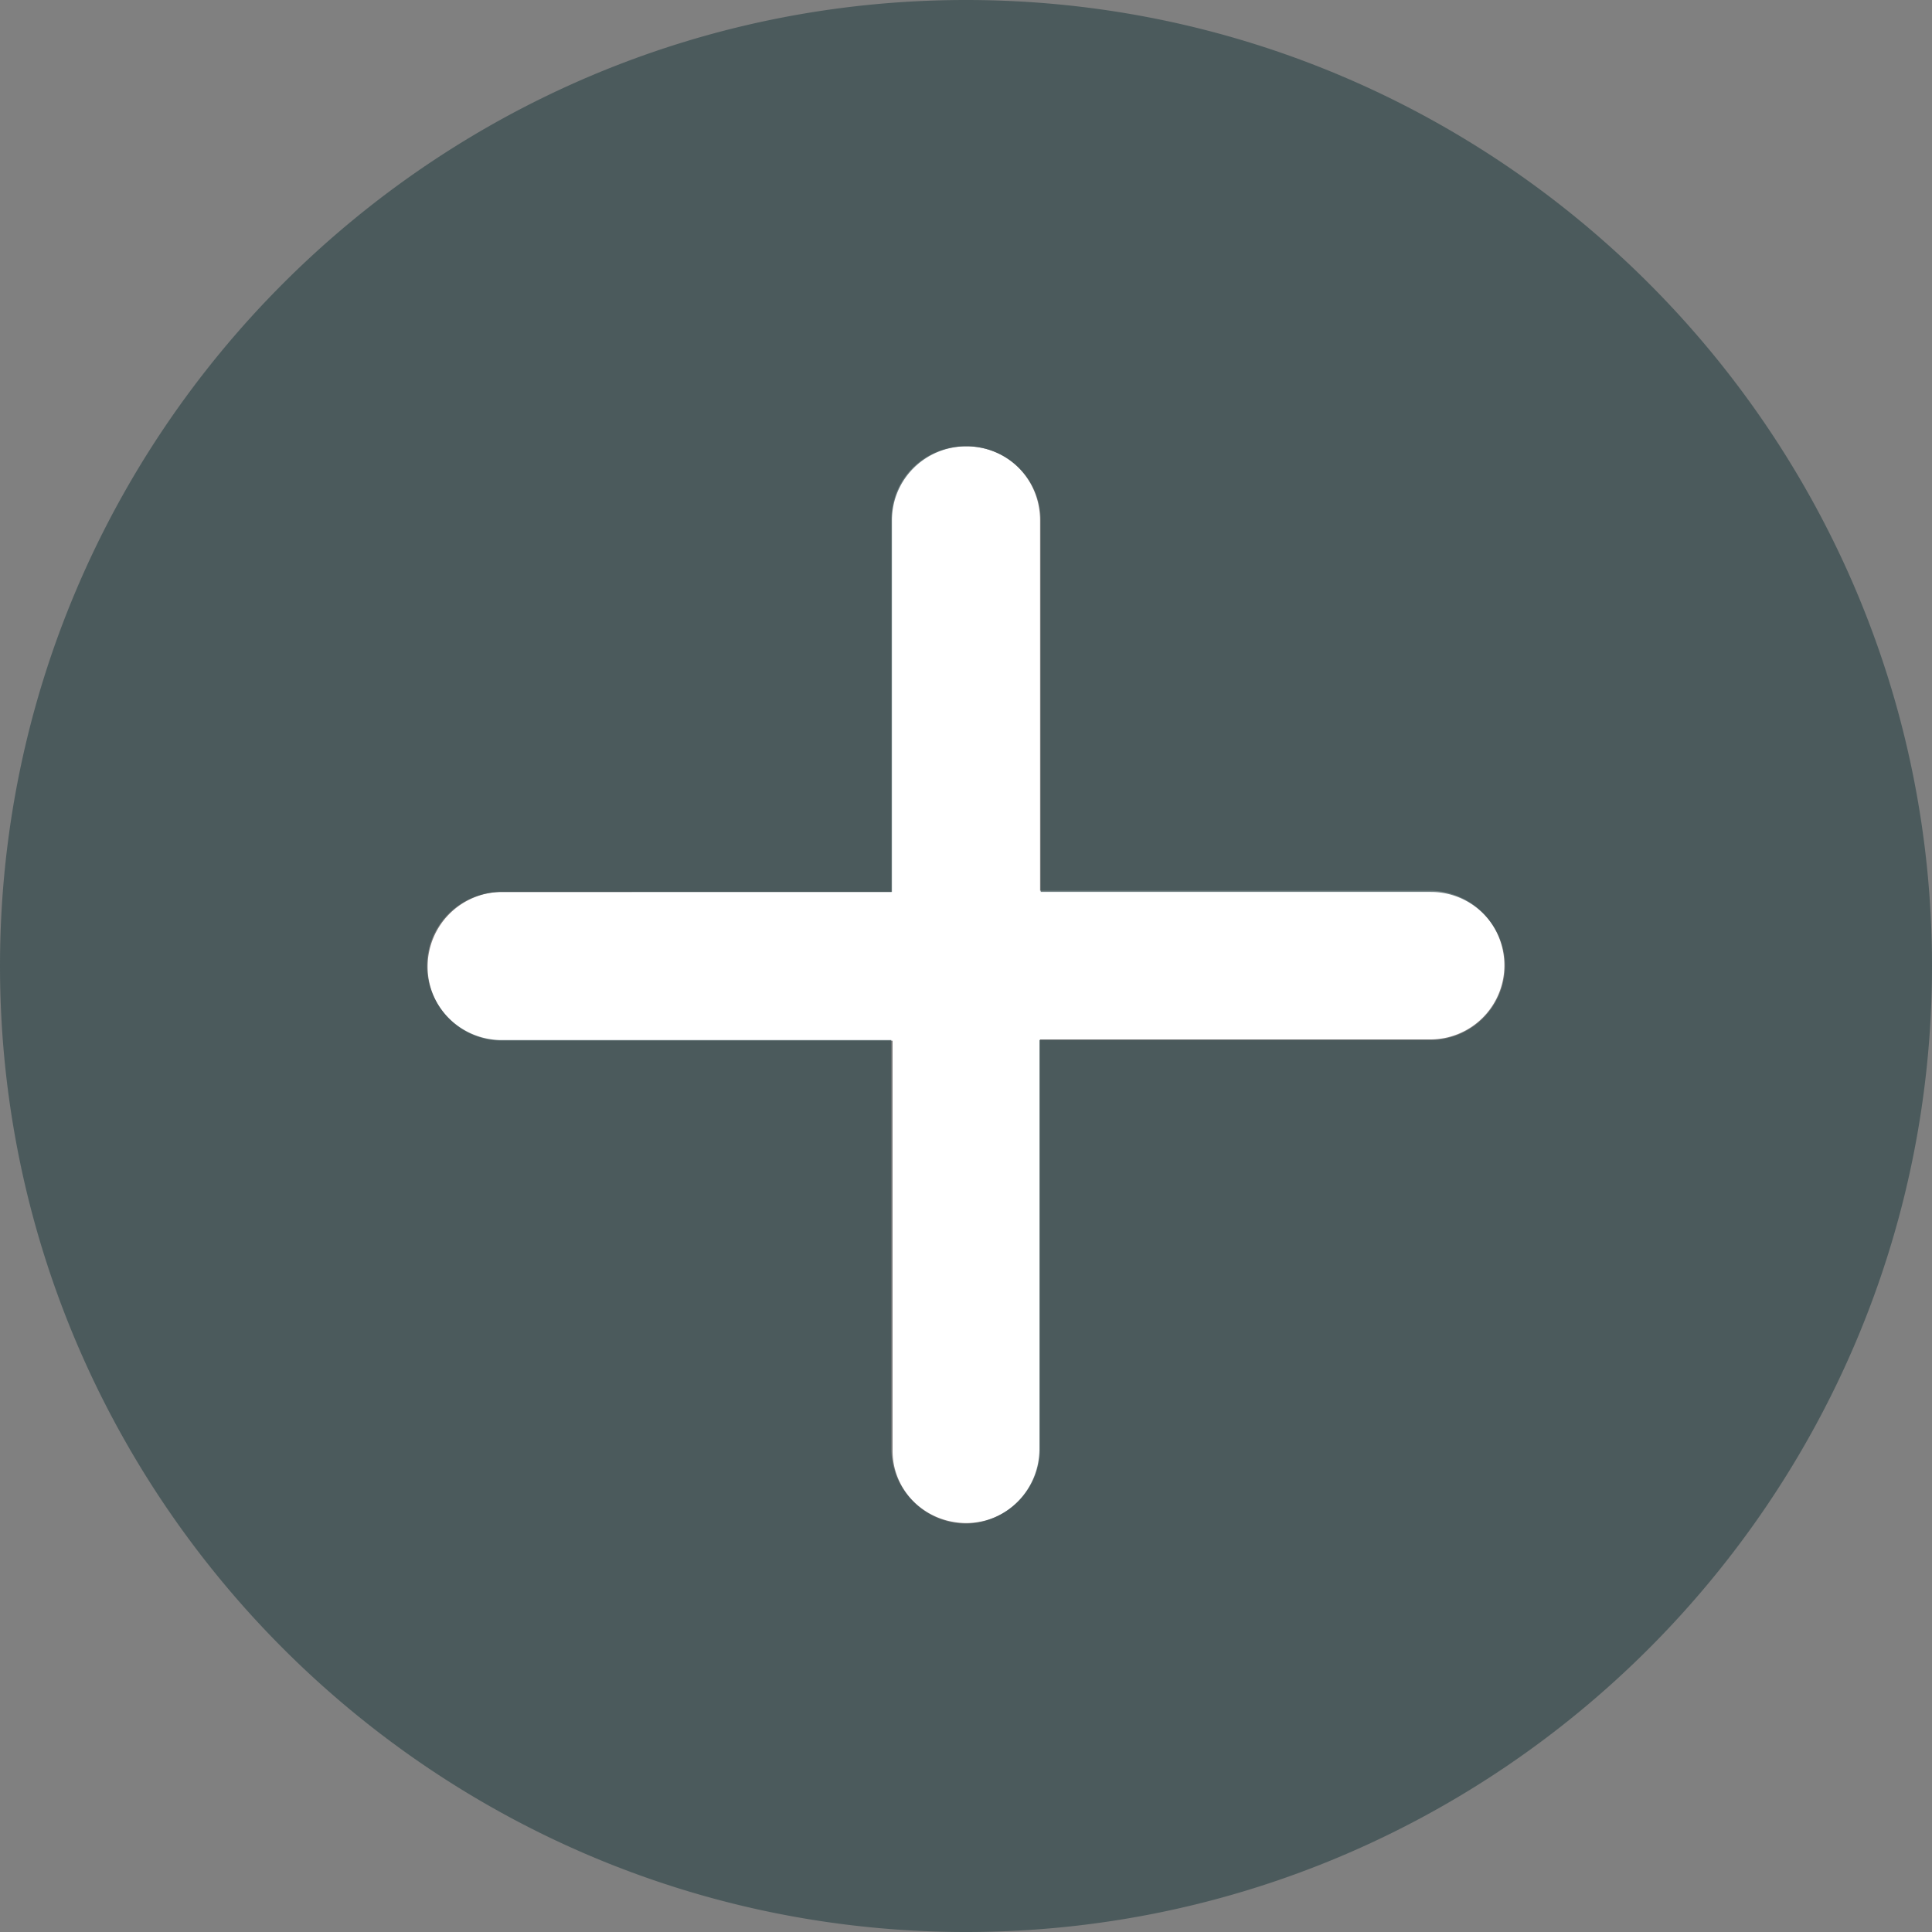 <svg xmlns="http://www.w3.org/2000/svg" width="30" height="30"><rect width="100%" height="100%" fill="#808080" stroke="none"/><path fill="#fff" d="M15 23.65c.64 0 1.15-.52 1.15-1.16v-6.35h6.06a1.15 1.15 0 0 0 1.15-1.15 1.16 1.16 0 0 0-1.15-1.16h-6.06V8.08c0-.64-.5-1.15-1.15-1.15s-1.16.5-1.16 1.15v5.77H7.8a1.16 1.16 0 0 0-1.16 1.16c0 .64.52 1.15 1.16 1.15h6.06v6.35c-.01.63.5 1.14 1.15 1.14z"/><path fill="#364a4e" d="M15 0C6.73 0 0 6.73 0 15s6.73 15 15 15 15-6.73 15-15S23.27 0 15 0zm7.2 16.15h-6.06v6.35A1.16 1.16 0 0 1 15 23.66a1.17 1.17 0 0 1-1.16-1.16v-6.35H7.8A1.16 1.16 0 0 1 6.63 15c0-.64.52-1.15 1.16-1.15h6.06V8.08c0-.64.52-1.15 1.16-1.15a1.15 1.15 0 0 1 1.15 1.15v5.77h6.06A1.15 1.15 0 0 1 23.37 15a1.16 1.16 0 0 1-1.16 1.15zm0 0" opacity=".7"/></svg>